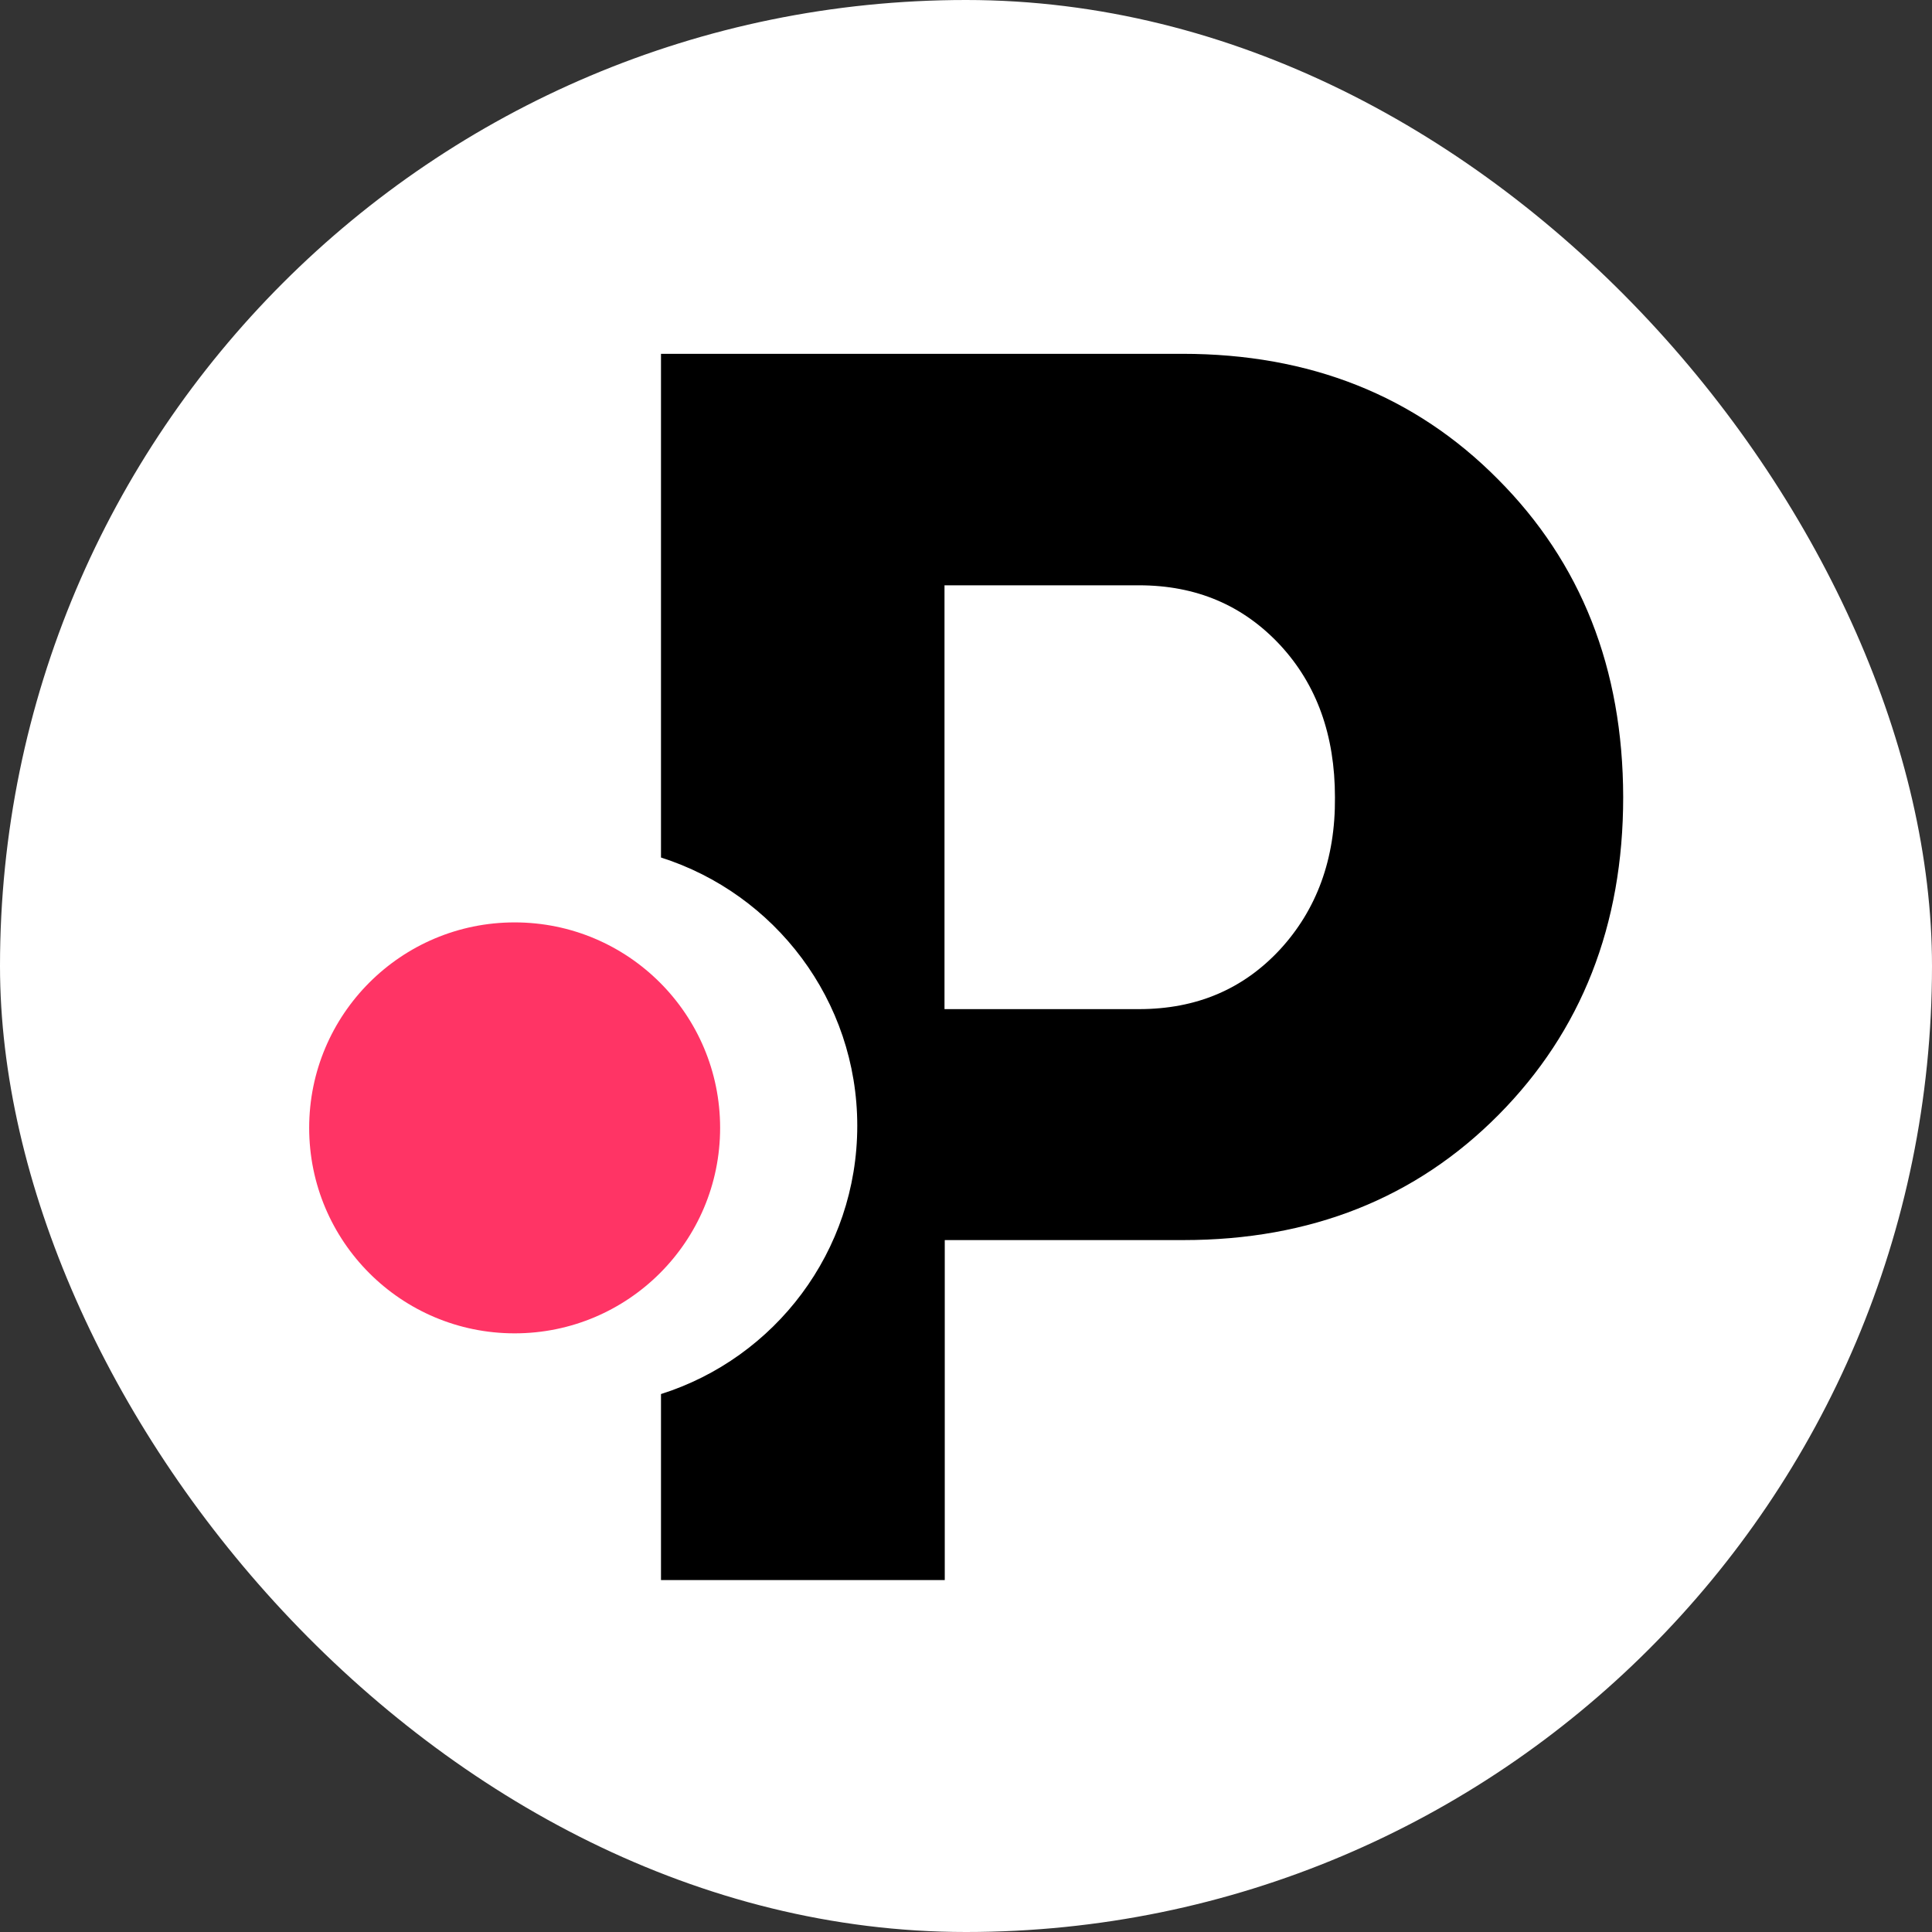 <svg width="250" height="250" viewBox="0 0 250 250" fill="none" xmlns="http://www.w3.org/2000/svg">
<rect x="0" y="0" width="250" height="250" fill="#333333" stroke="none"/>
<rect width="250" height="250" rx="125" fill="white"/>
<path fill-rule="evenodd" clip-rule="evenodd" d="M193.822 62.002C183.112 51.19 169.478 45.784 153.022 45.784H85.532V88.284V110.962C100.254 115.654 110.93 129.424 110.93 145.676C110.93 161.962 100.254 175.732 85.532 180.39V204.462H122.252V160.466H153.124C169.58 160.466 183.214 155.06 193.924 144.248C204.634 133.436 210.04 119.734 210.04 103.142C210.006 86.482 204.6 72.814 193.822 62.002ZM165.636 122.862C160.876 127.996 154.824 130.58 147.378 130.58H122.218V75.738H147.378C154.79 75.738 160.842 78.322 165.636 83.456C170.396 88.59 172.742 95.152 172.742 103.176C172.81 111.166 170.362 117.728 165.636 122.862Z" fill="black"/>
<path d="M66.595 172.534C81.283 172.534 93.183 160.634 93.183 145.946C93.183 131.258 81.283 119.358 66.595 119.358C51.907 119.358 40.007 131.258 40.007 145.946C40.007 160.634 51.907 172.534 66.595 172.534Z" fill="#FF3465"/>
</svg>

